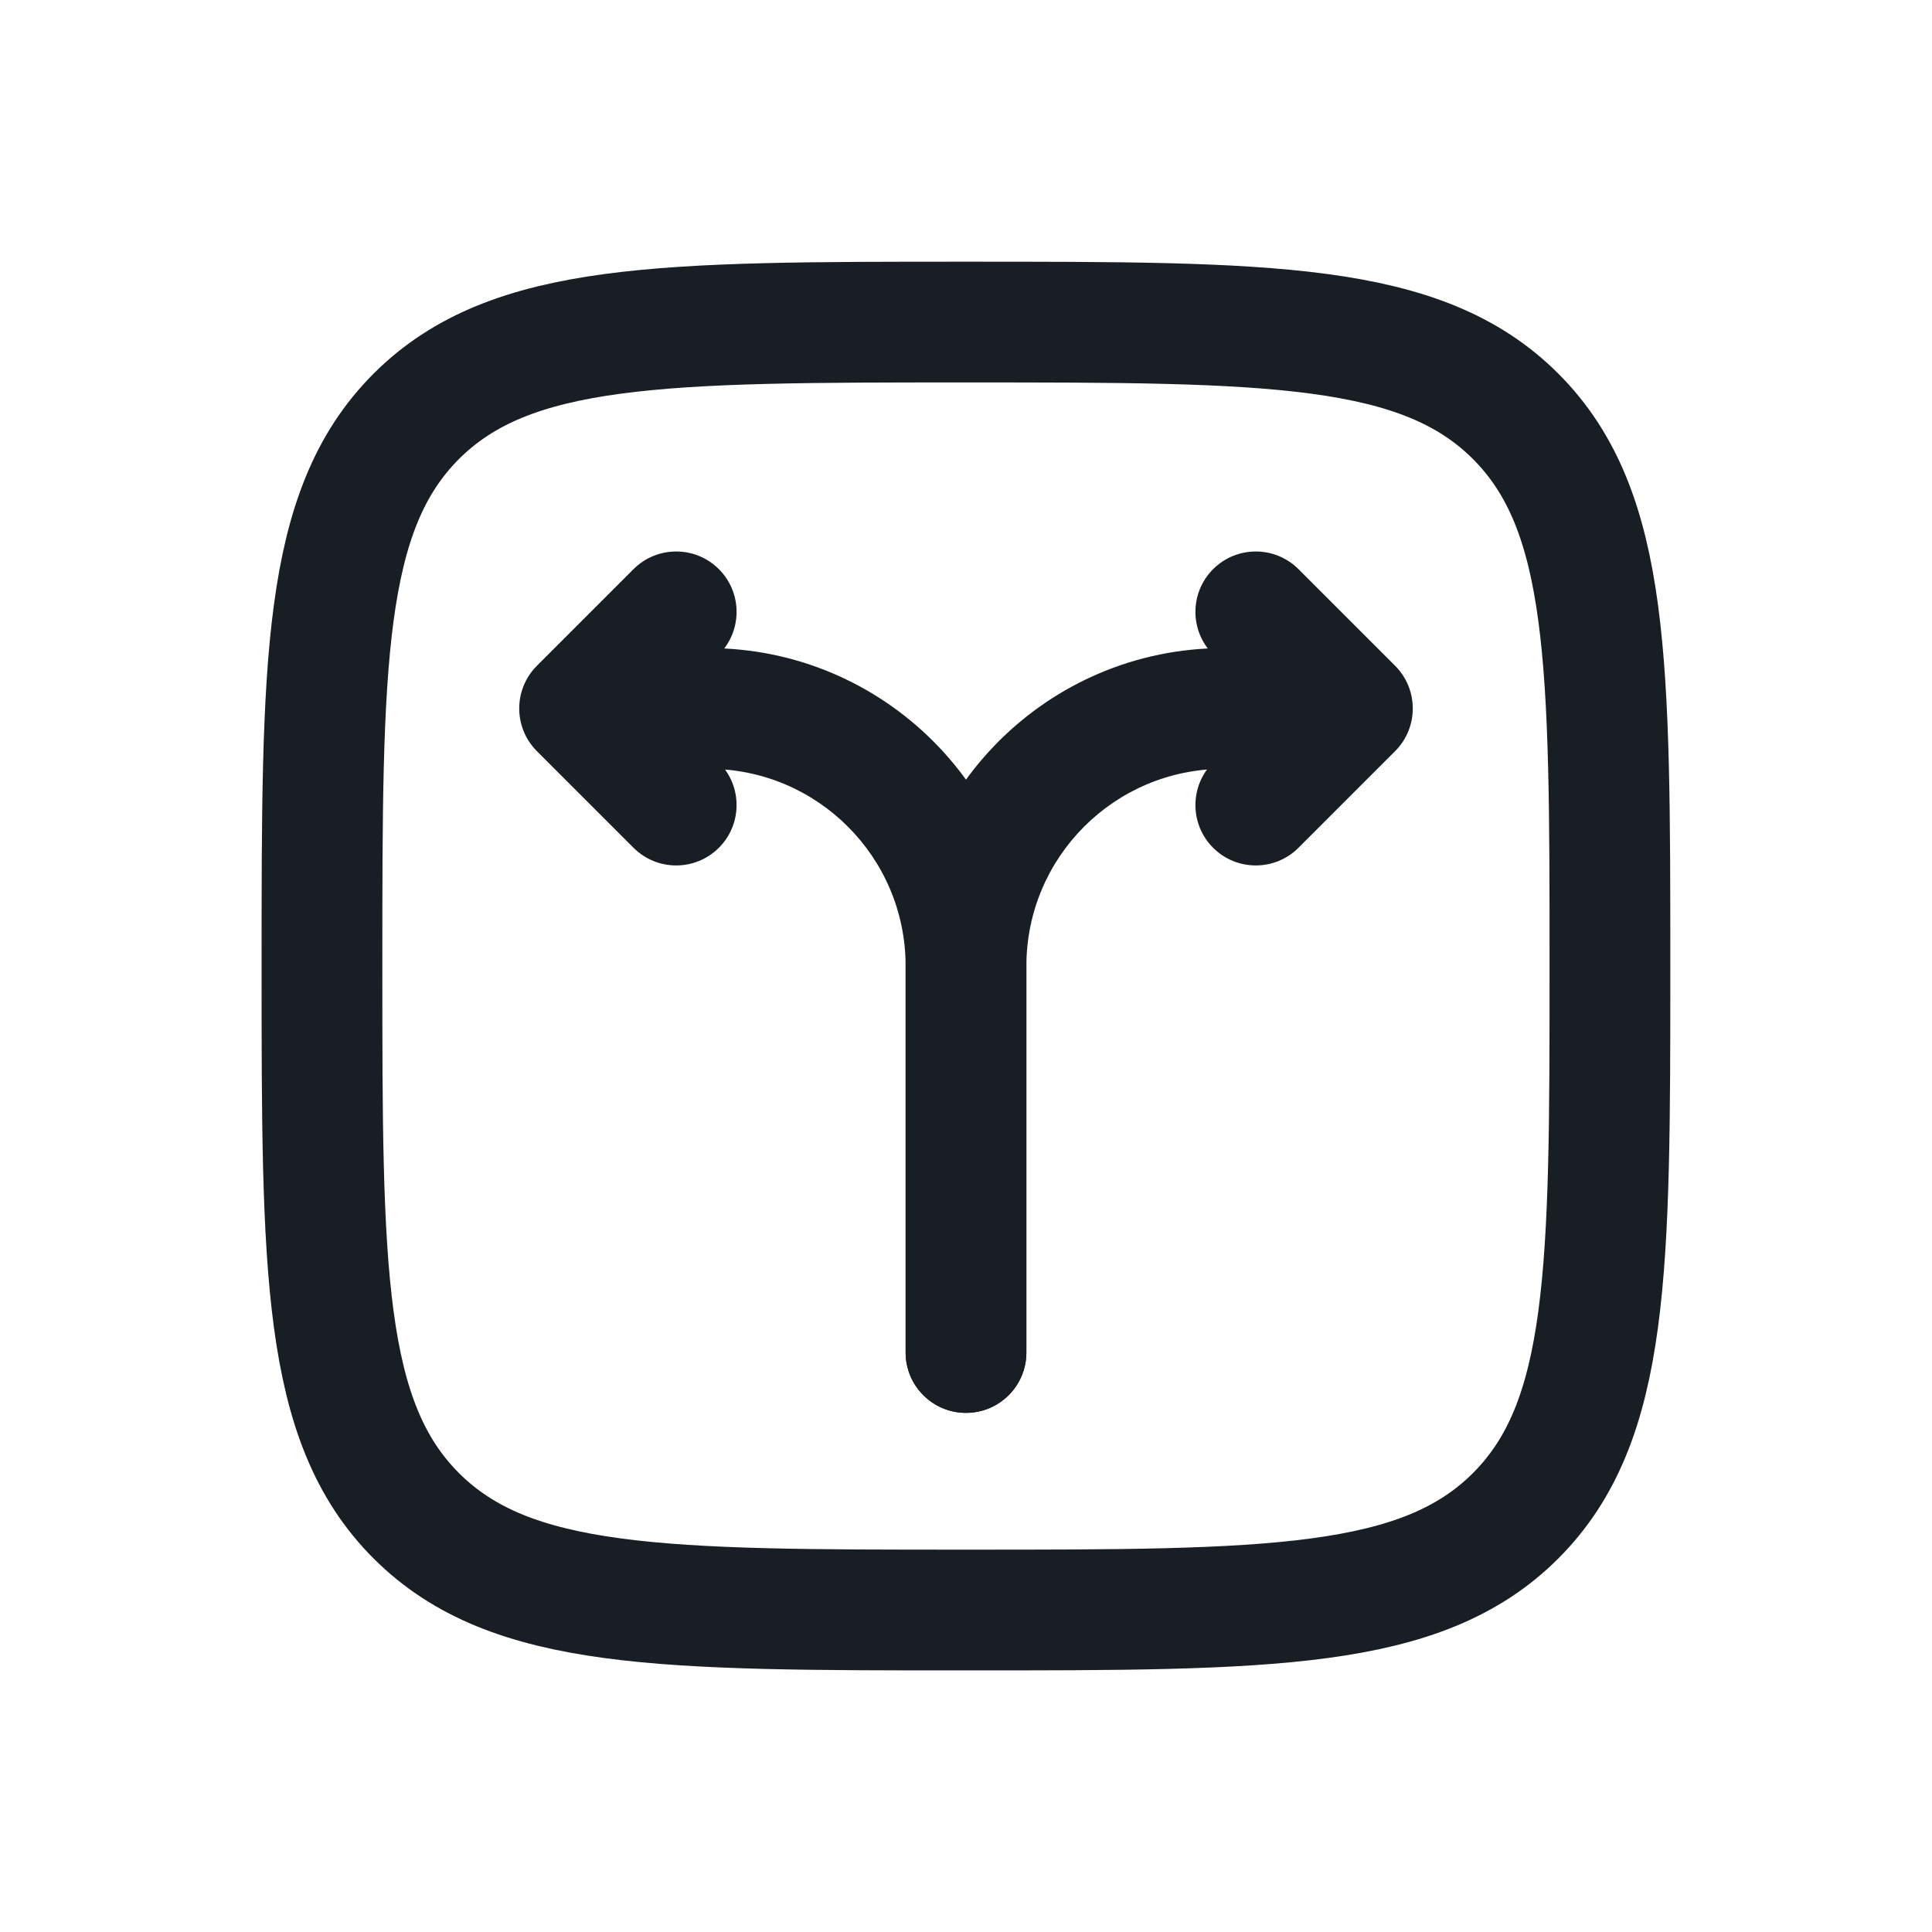 <svg width="20" height="20" viewBox="0 0 20 20" fill="none" xmlns="http://www.w3.org/2000/svg">
<path d="M3.333 10.001C3.333 6.858 3.333 5.287 4.309 4.31C5.286 3.334 6.857 3.334 10 3.334C13.142 3.334 14.714 3.334 15.69 4.31C16.666 5.287 16.666 6.858 16.666 10.001C16.666 13.143 16.666 14.715 15.69 15.691C14.714 16.667 13.142 16.667 10 16.667C6.857 16.667 5.286 16.667 4.309 15.691C3.333 14.715 3.333 13.143 3.333 10.001Z" stroke="#191D24" stroke-width="1.25"/>
<path d="M9.375 14.001C9.375 14.346 9.655 14.626 10 14.626C10.345 14.626 10.625 14.346 10.625 14.001H9.375ZM14 7.334L14.442 7.776C14.686 7.532 14.686 7.136 14.442 6.892L14 7.334ZM13.442 5.892C13.198 5.648 12.802 5.648 12.558 5.892C12.314 6.136 12.314 6.532 12.558 6.776L13.442 5.892ZM12.558 7.892C12.314 8.136 12.314 8.532 12.558 8.776C12.802 9.02 13.198 9.02 13.442 8.776L12.558 7.892ZM10.625 14.001V10.001H9.375V14.001H10.625ZM12.667 7.959H14V6.709H12.667V7.959ZM14.442 6.892L13.442 5.892L12.558 6.776L13.558 7.776L14.442 6.892ZM13.558 6.892L12.558 7.892L13.442 8.776L14.442 7.776L13.558 6.892ZM10.625 10.001C10.625 8.873 11.539 7.959 12.667 7.959V6.709C10.849 6.709 9.375 8.183 9.375 10.001H10.625Z" fill="#191D24"/>
<path d="M9.375 14.001C9.375 14.346 9.655 14.626 10 14.626C10.345 14.626 10.625 14.346 10.625 14.001H9.375ZM6 7.334L5.558 6.892C5.314 7.136 5.314 7.532 5.558 7.776L6 7.334ZM7.442 6.776C7.686 6.532 7.686 6.136 7.442 5.892C7.198 5.648 6.802 5.648 6.558 5.892L7.442 6.776ZM6.558 8.776C6.802 9.02 7.198 9.02 7.442 8.776C7.686 8.532 7.686 8.136 7.442 7.892L6.558 8.776ZM10.625 14.001V10.001H9.375V14.001H10.625ZM7.333 6.709H6V7.959H7.333V6.709ZM6.442 7.776L7.442 6.776L6.558 5.892L5.558 6.892L6.442 7.776ZM5.558 7.776L6.558 8.776L7.442 7.892L6.442 6.892L5.558 7.776ZM10.625 10.001C10.625 8.183 9.151 6.709 7.333 6.709V7.959C8.461 7.959 9.375 8.873 9.375 10.001H10.625Z" fill="#191D24"/>
</svg>

